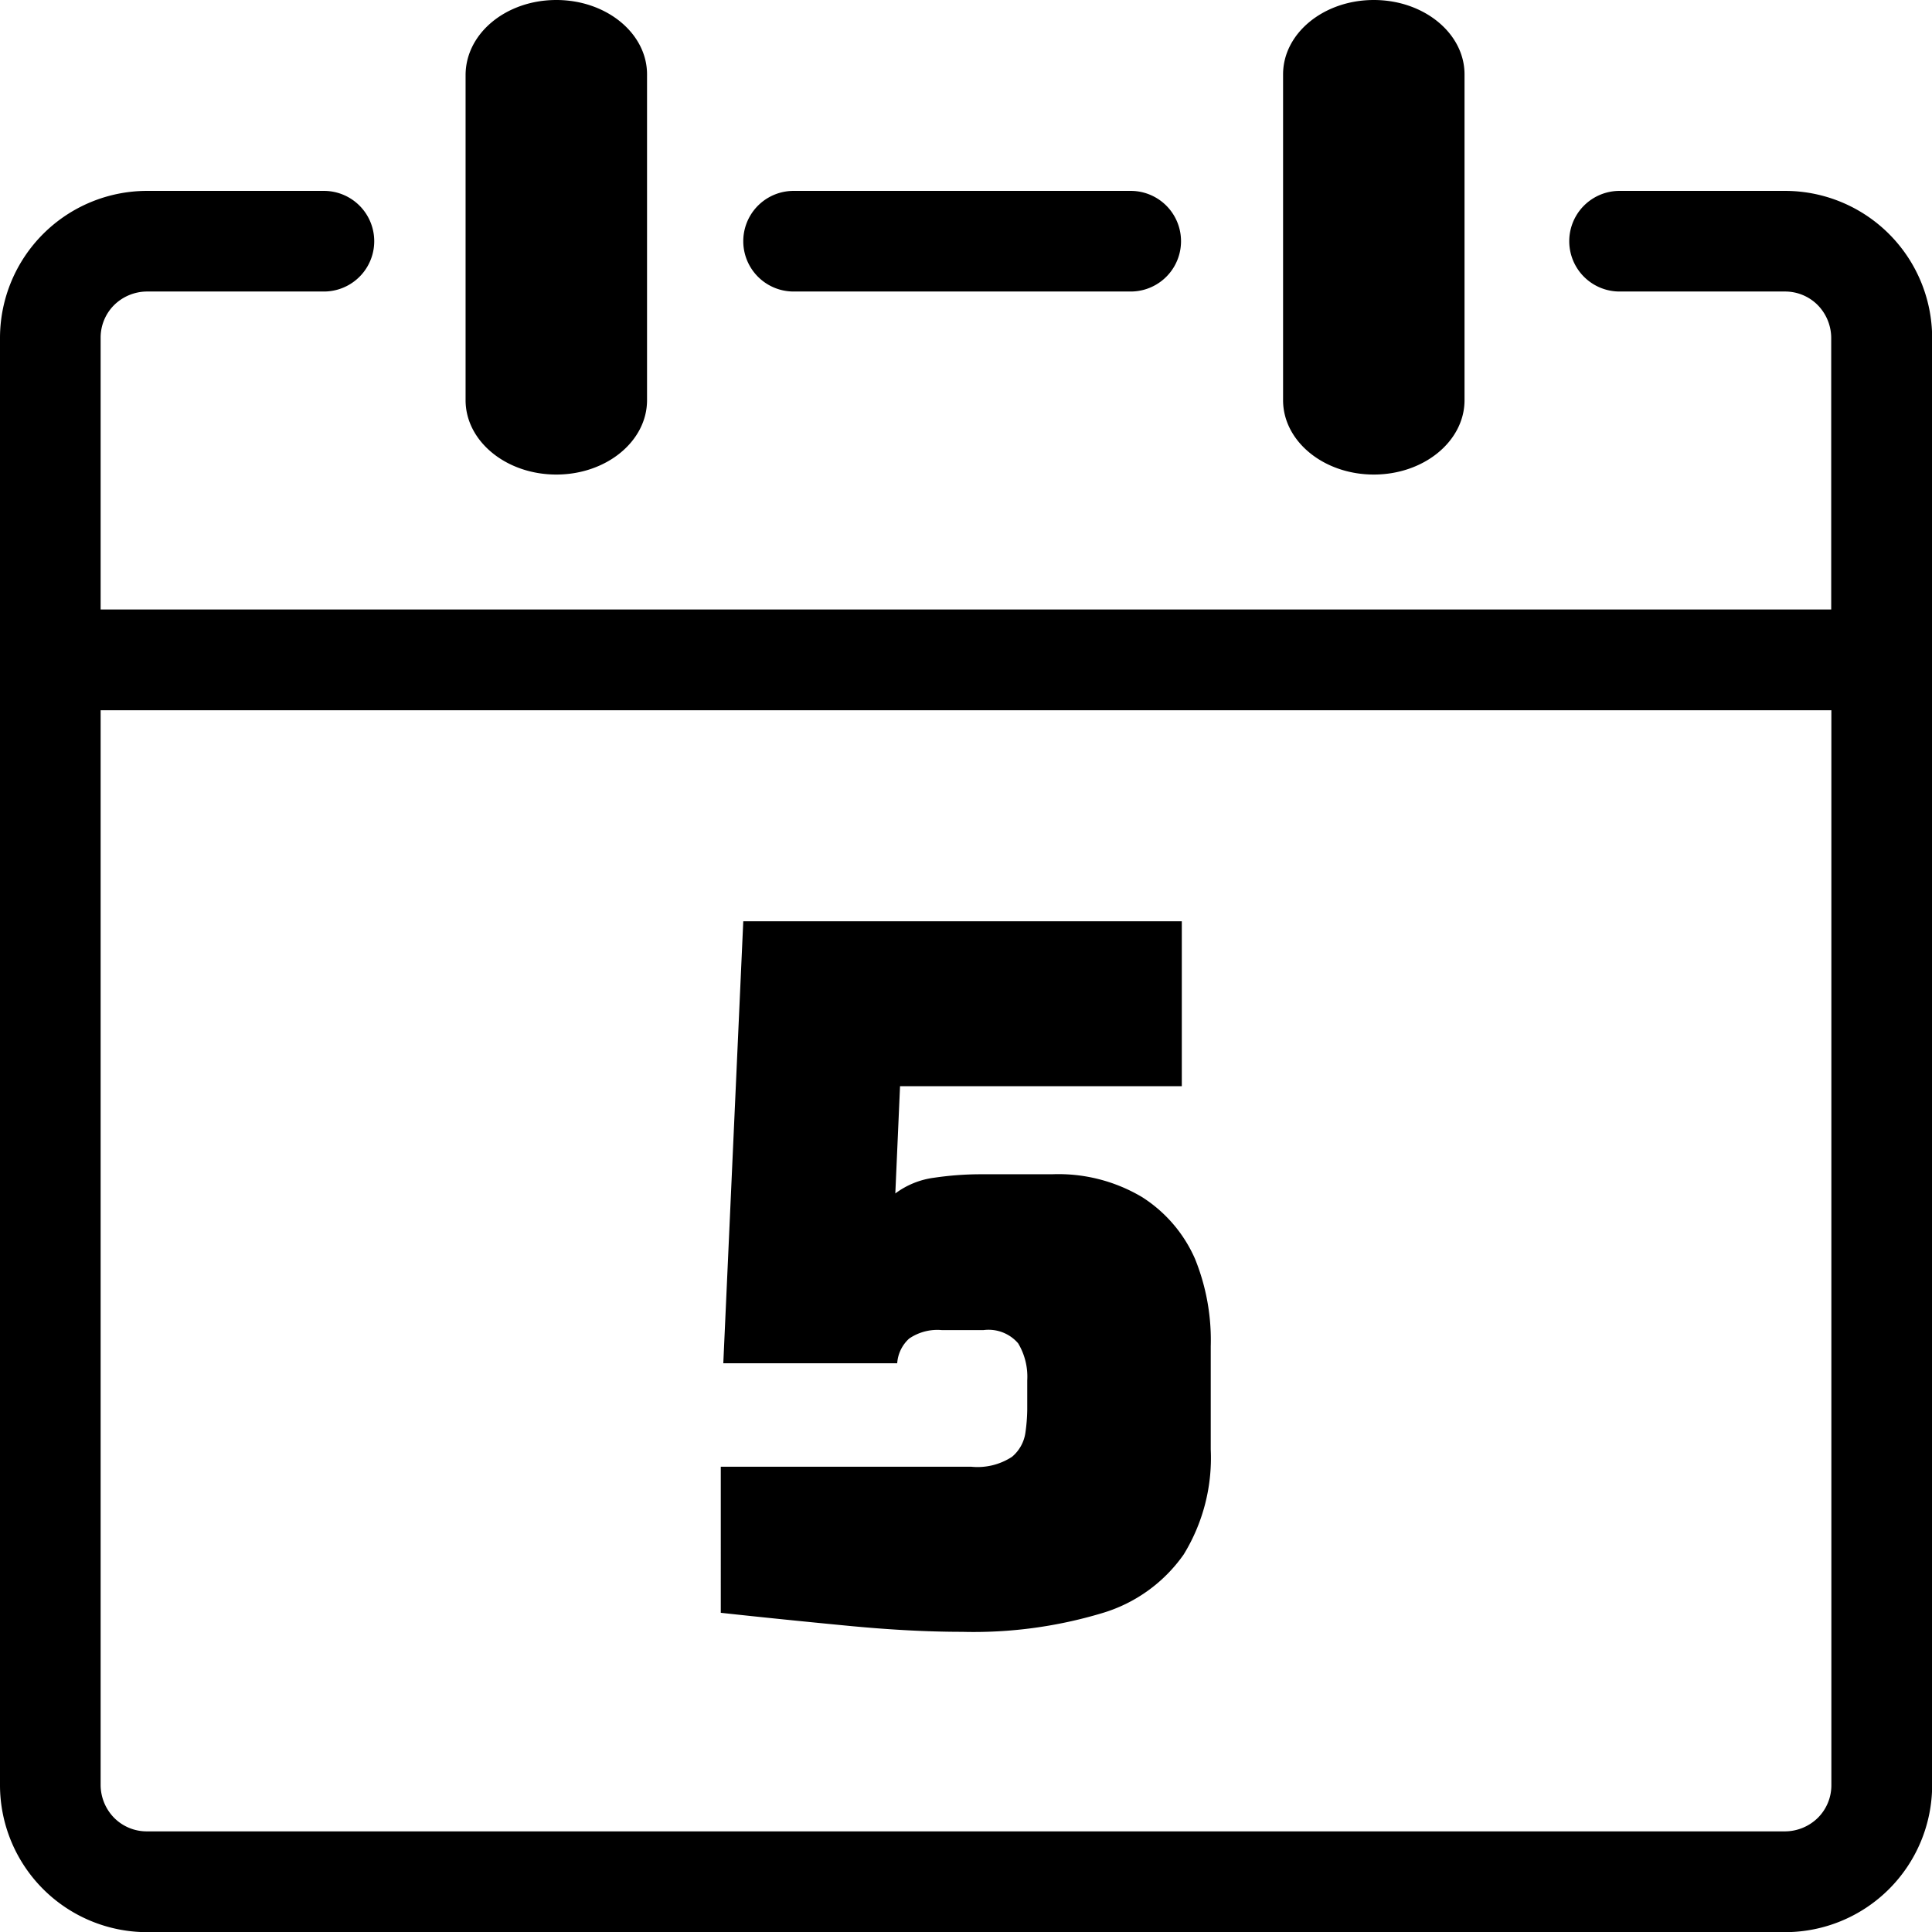 <svg id="Layer_1" data-name="Layer 1" xmlns="http://www.w3.org/2000/svg" viewBox="0 0 122.87 122.88"><title>date-5</title><path d="M81.6,4.73C81.6,2.12,84.18,0,87.37,0s5.77,2.12,5.77,4.73V25.45c0,2.61-2.58,4.73-5.77,4.73s-5.77-2.12-5.77-4.73V4.73ZM61.22,103.78q-3.37,0-7.45-.4c-2.71-.26-5.36-.53-7.93-.81V93.28H61.77a4,4,0,0,0,2.59-.63,2.45,2.45,0,0,0,.85-1.51,11.32,11.32,0,0,0,.12-1.48V87.79a4.12,4.12,0,0,0-.58-2.36,2.48,2.48,0,0,0-2.2-.84H59.9a3.18,3.18,0,0,0-2.08.54,2.33,2.33,0,0,0-.76,1.57H46l1.27-28.11H75.16V69.08H57.24l-.3,6.82a5.25,5.25,0,0,1,2.47-1,20.33,20.33,0,0,1,2.9-.22H66.9a10.4,10.4,0,0,1,5.73,1.45A8.87,8.87,0,0,1,76,80.06,13.75,13.75,0,0,1,77,85.62v6.57a11.73,11.73,0,0,1-1.72,6.67,9.7,9.7,0,0,1-5.22,3.74,28.37,28.37,0,0,1-8.87,1.18Zm-31.61-99C29.61,2.12,32.19,0,35.38,0s5.77,2.12,5.77,4.73V25.45c0,2.61-2.58,4.73-5.77,4.73s-5.77-2.12-5.77-4.73V4.73ZM6.4,38.76H116.46V21.47a3,3,0,0,0-.86-2.07,2.92,2.92,0,0,0-2.07-.86H103a3.2,3.2,0,1,1,0-6.4h10.55a9.36,9.36,0,0,1,9.33,9.33v92.08a9.36,9.36,0,0,1-9.33,9.33H9.33A9.36,9.36,0,0,1,0,113.54V21.47a9.36,9.36,0,0,1,9.33-9.33H20.6a3.2,3.2,0,1,1,0,6.4H9.33a3,3,0,0,0-2.07.86,2.92,2.92,0,0,0-.86,2.07V38.76Zm110.07,6.41H6.4v68.37a3,3,0,0,0,.86,2.07,2.92,2.92,0,0,0,2.07.86H113.54a3,3,0,0,0,2.07-.86,2.92,2.92,0,0,0,.86-2.07V45.17Zm-66-26.63a3.2,3.2,0,0,1,0-6.4H71.91a3.2,3.2,0,1,1,0,6.4Z"/></svg>